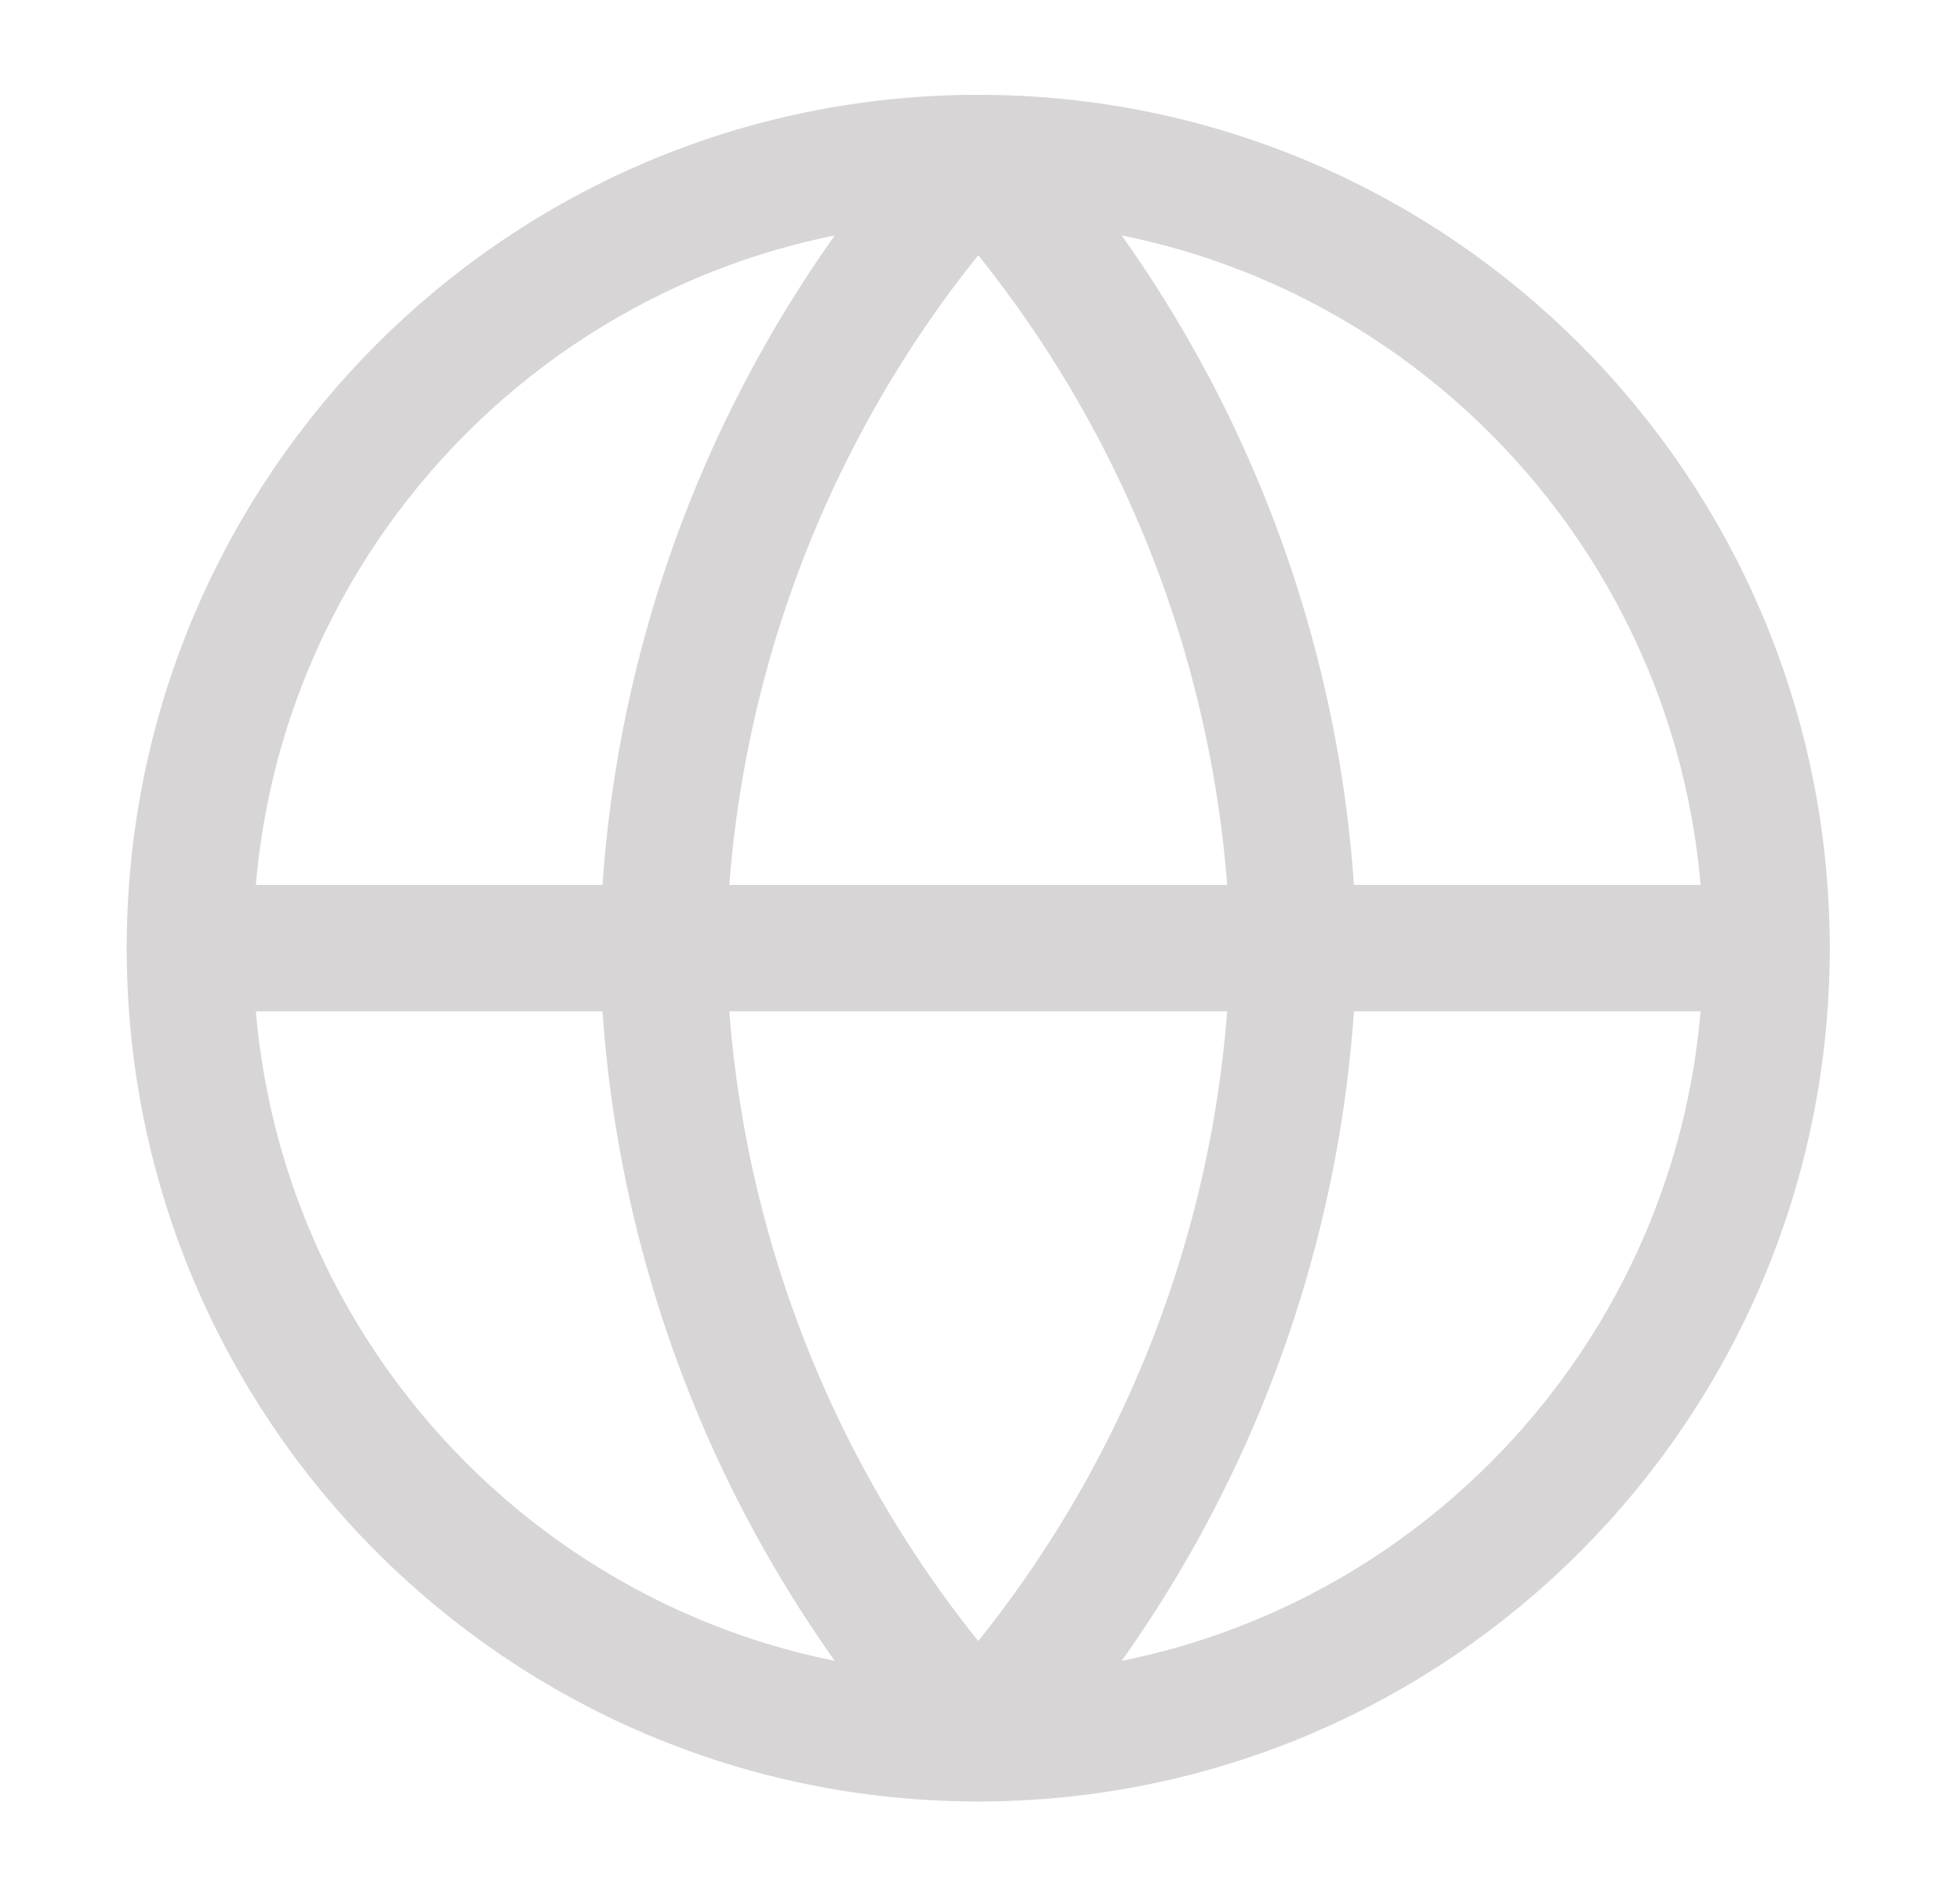 <svg width="31" height="30" viewBox="0 0 31 30" fill="none" xmlns="http://www.w3.org/2000/svg">
<path d="M15.472 27.5C22.358 27.5 27.94 21.904 27.94 15C27.94 8.096 22.358 2.5 15.472 2.5C8.586 2.5 3.004 8.096 3.004 15C3.004 21.904 8.586 27.5 15.472 27.5Z" stroke="#D7D5D5" stroke-width="2" stroke-linecap="round" stroke-linejoin="round"/>
<path d="M3.004 15H27.94" stroke="#D7D5D5" stroke-width="2" stroke-linecap="round" stroke-linejoin="round"/>
<path d="M15.472 2.5C18.591 5.923 20.363 10.365 20.459 15C20.363 19.635 18.591 24.077 15.472 27.5C12.353 24.077 10.581 19.635 10.485 15C10.581 10.365 12.353 5.923 15.472 2.5Z" stroke="#D7D5D5" stroke-width="2" stroke-linecap="round" stroke-linejoin="round"/>
</svg>
